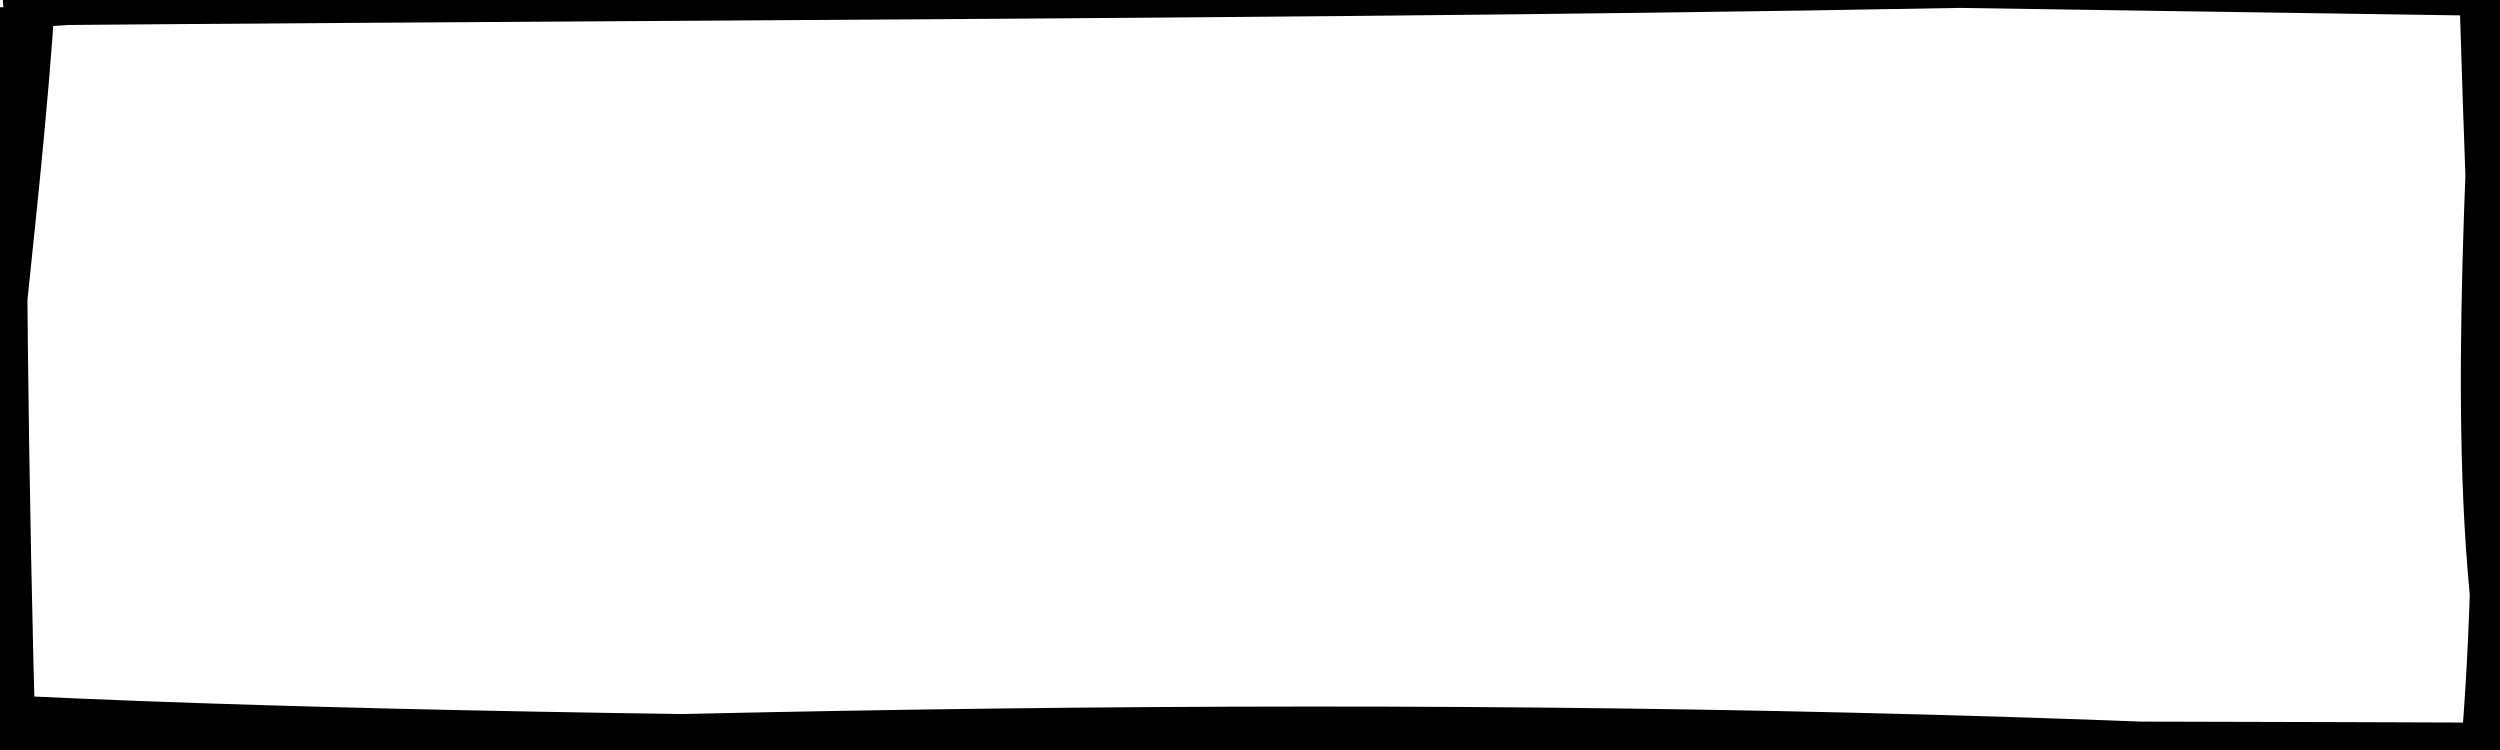 <?xml version="1.0" encoding="utf-8"?>
<svg 
    width="200" 
    height="60" 
    style="position:absolute;top:0;left:0"
    xmlns="http://www.w3.org/2000/svg"
>
    <g>
        <path 
            d="M1.615 0.027 C71.461 -0.556, 146.939 -0.512, 199.682 -2.525 M0.248 0.346 C53.711 -3.423, 108.783 -2.034, 200.463 -0.715 M199.797 1.136 C198.835 22.058, 197.692 44.561, 201.632 59.75 M198.795 0.895 C199.335 19.778, 200.523 38.715, 198.983 58.663 M200.908 59.817 C127.598 59.521, 49.173 59.945, 1.656 57.676 M198.77 61.021 C130.85 57.194, 65.462 58.276, -0.126 60.851 M-2.507 60.249 C-2.057 38.364, 1.213 18.83, 2.448 -0.755 M0.899 61.431 C0.237 38.698, 0.011 14.076, 0.179 0.582" 
            stroke="#000" 
            stroke-width="4" 
            fill="none">
        </path>
    </g>
</svg>